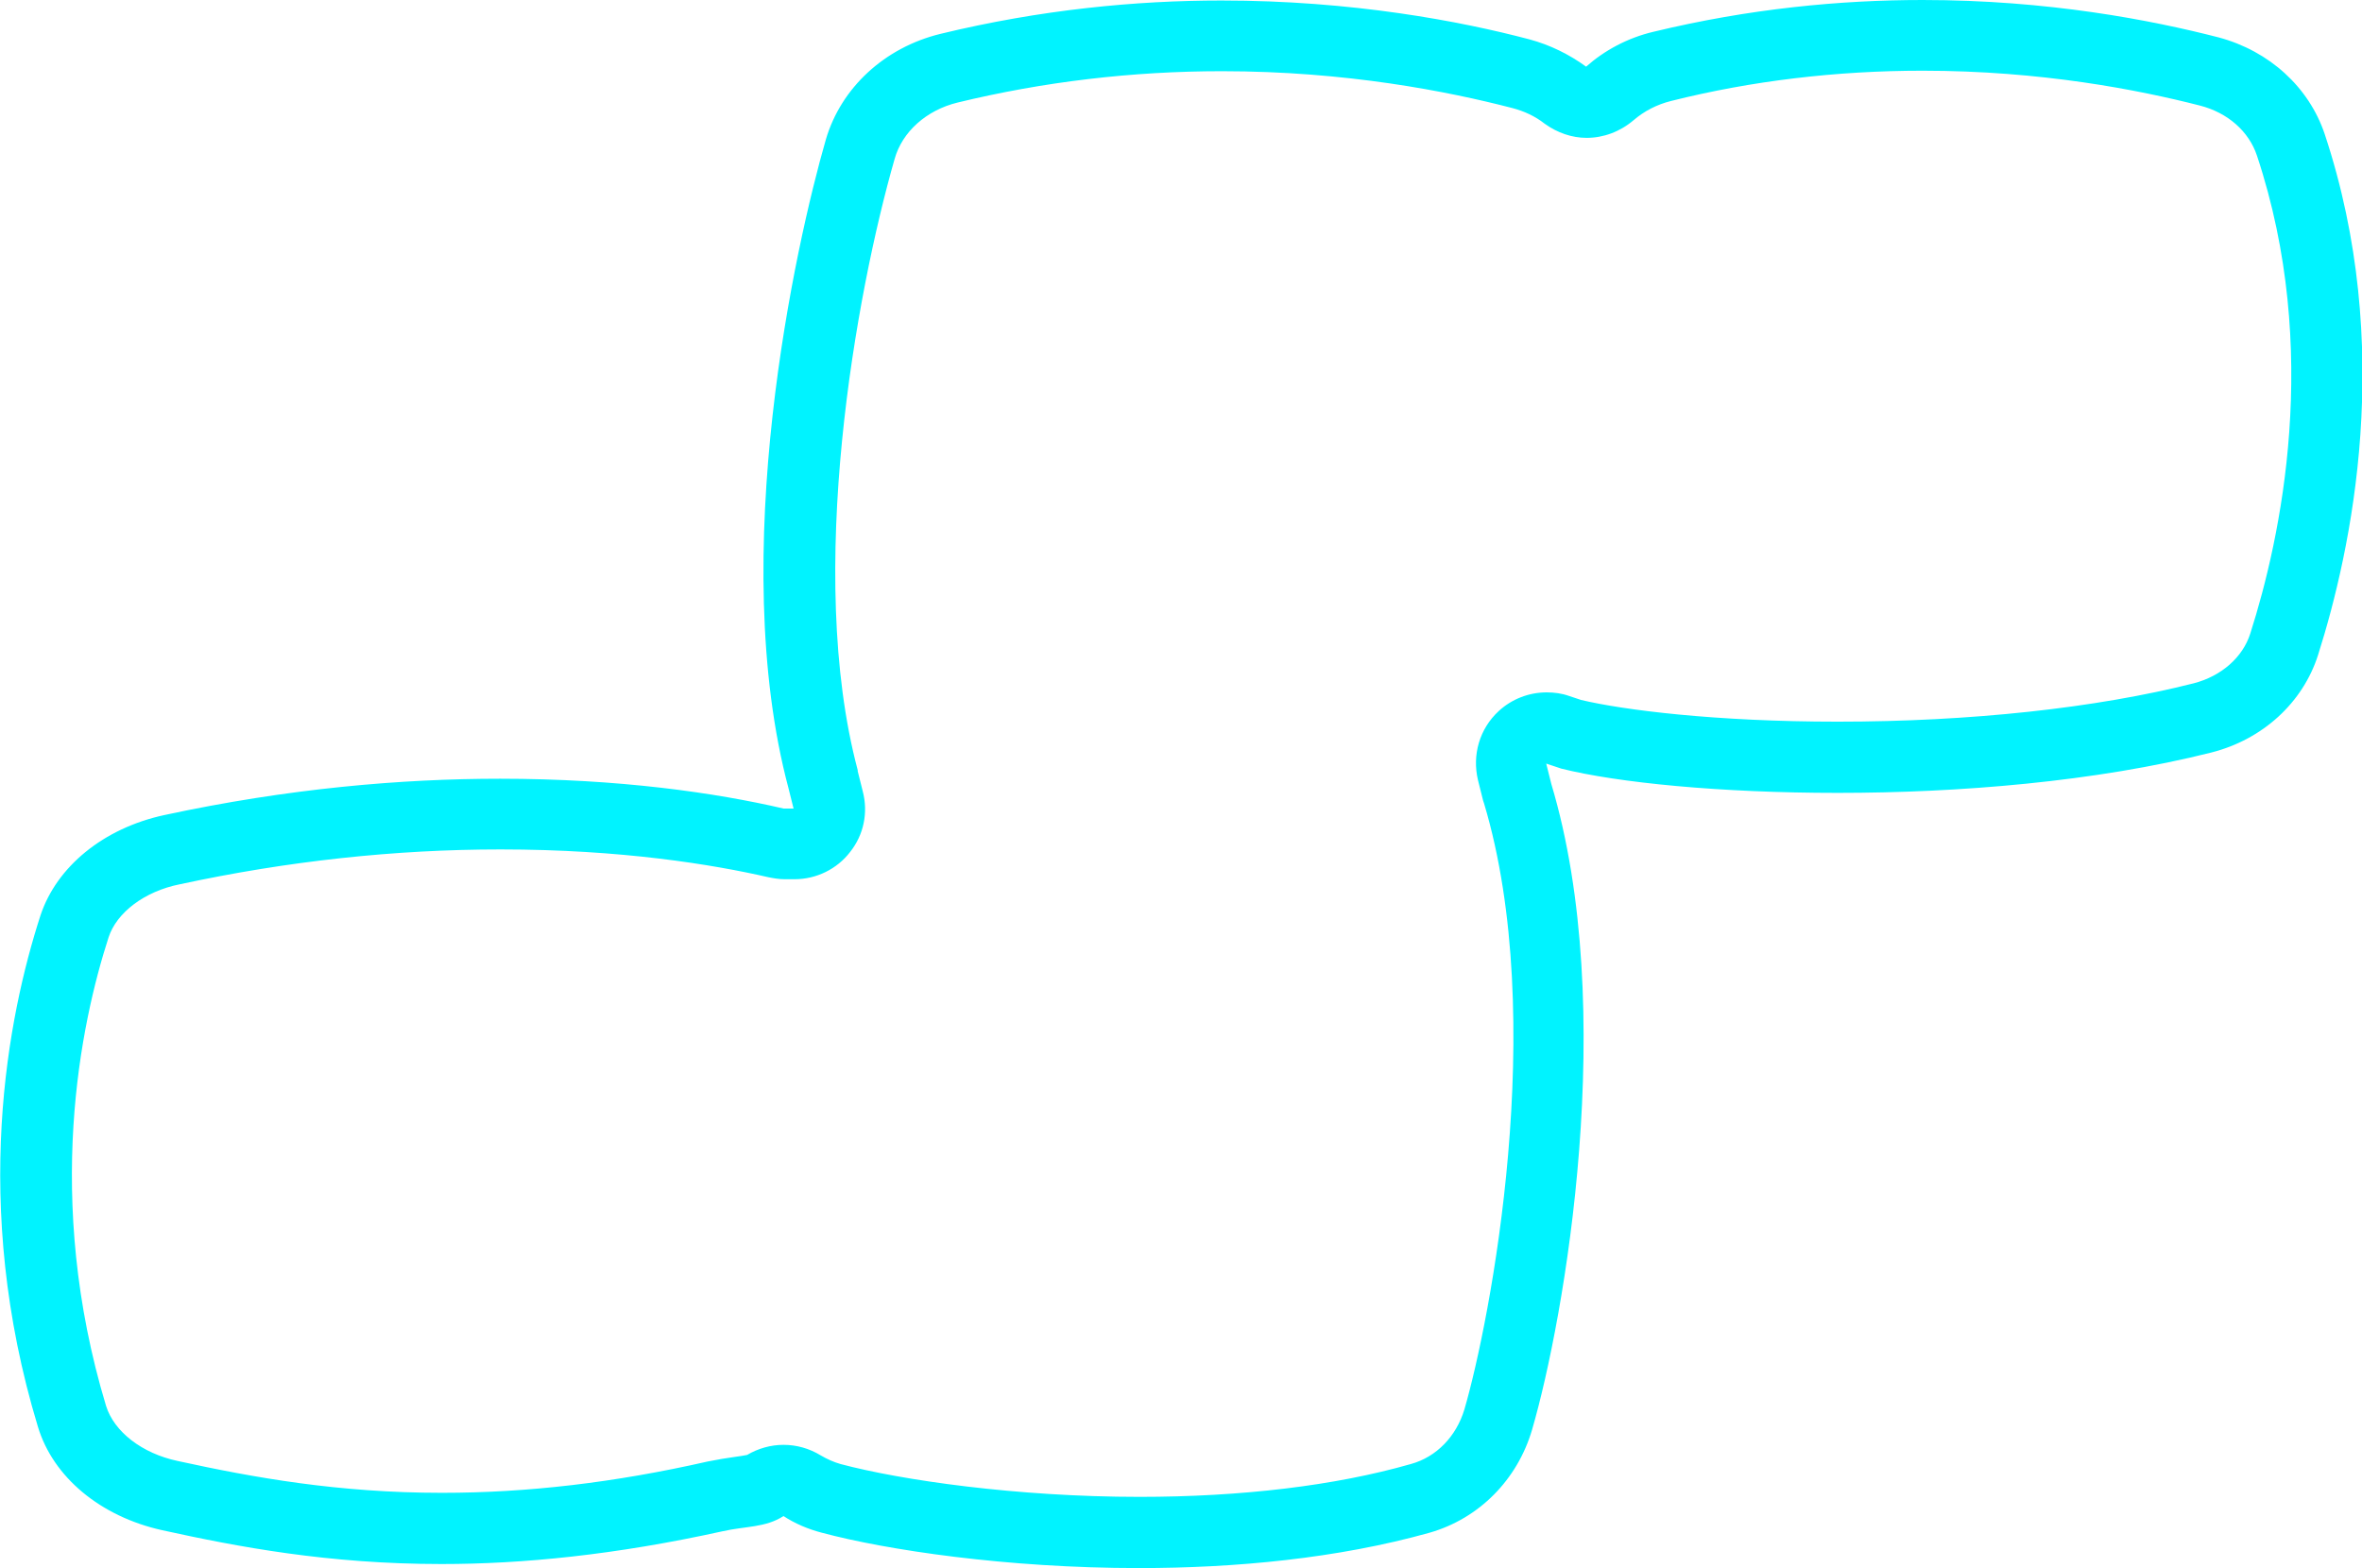 <?xml version="1.0" encoding="utf-8"?>
<!-- Generator: Adobe Illustrator 23.0.1, SVG Export Plug-In . SVG Version: 6.00 Build 0)  -->
<svg version="1.1" id="Layer_1" xmlns="http://www.w3.org/2000/svg" xmlns:xlink="http://www.w3.org/1999/xlink" x="0px" y="0px"
	 viewBox="0 0 467.6 310.5" style="enable-background:new 0 0 467.6 310.5;" xml:space="preserve">
<style type="text/css">
	.st0{fill:#00F3FF;}
</style>
<g>
	<path class="st0" d="M380.6,14c23.5,0,42.8,3.8,54.9,6.9c5.5,1.4,9.7,5.1,11.3,9.9c12.8,38.5,4.7,75.8-1.3,94.6
		c-1.5,4.8-5.8,8.5-11.2,9.9c-19.3,4.9-44.3,7.6-70.5,7.6c-24.2,0-42.4-2.3-50.8-4.3l-2.4-0.8c-1.4-0.5-2.9-0.7-4.4-0.7
		c-3.5,0-6.9,1.3-9.5,3.7c-3.8,3.5-5.3,8.7-4.1,13.7l1,4c0.1,0.2,0.1,0.4,0.2,0.6c12.8,42.8,1.2,102.5-3.9,120
		c-1.6,5.3-5.5,9.4-10.6,10.8c-15,4.3-33.6,6.5-53.7,6.5c-24.3,0-47.2-3.3-59.2-6.5c-1.4-0.4-2.7-1-3.9-1.7
		c-2.3-1.4-4.8-2.1-7.4-2.1c-2.5,0-5,0.7-7.2,2c-0.5,0.1-1.7,0.3-2.5,0.4c-1.5,0.2-3.3,0.5-5.3,0.9c-18.5,4.2-35.7,6.2-52.6,6.2
		c-20.5,0-37.2-3-52.3-6.3c-7.1-1.5-12.6-5.8-14.2-10.9c-12.4-41.1-5-75.8,0.5-92.8c1.6-4.9,7.1-9.1,14.1-10.5
		c21.3-4.6,42.6-6.9,63.5-6.9c24,0,42.1,3,53,5.5c1,0.2,2.1,0.4,3.2,0.4h2c4.3,0,8.4-2,11-5.4c2.7-3.4,3.6-7.8,2.5-12l-1-4
		c0-0.1,0-0.1,0-0.2c-10.4-39.1-0.3-94.5,7.3-121c1.5-5.4,6.3-9.7,12.5-11.2c16.9-4.1,34.5-6.2,52.3-6.2c24.6,0,44.8,4,57.5,7.3
		c2.3,0.6,4.5,1.6,6.4,3.1c2.5,1.8,5.4,2.8,8.3,2.8c3.3,0,6.6-1.2,9.3-3.5c2.1-1.8,4.6-3.1,7.4-3.8C346.7,16,363.6,14,380.6,14
		L380.6,14 M380.6,0c-16.2,0-34.3,1.7-53.3,6.3c-5.1,1.2-9.7,3.7-13.3,6.9c-3.3-2.4-7.1-4.3-11.2-5.4c-13.6-3.6-35.1-7.7-61-7.7
		c-16.9,0-35.8,1.8-55.6,6.6c-11.1,2.7-19.7,10.7-22.7,20.9c-6,20.8-19.7,82.3-7.4,128.5l1,4h-2c-13.3-3.1-32.5-5.9-56.1-5.9
		c-19.5,0-41.9,1.9-66.5,7.2c-12,2.6-21.3,10.2-24.5,19.9c-6.4,19.8-13.9,57-0.5,101.2c3,10,12.4,17.8,24.6,20.5
		c15,3.3,32.9,6.7,55.3,6.7c16.1,0,34.4-1.8,55.7-6.5c4.4-1,8.5-0.7,12-3c2.3,1.5,4.9,2.6,7.6,3.3c12.7,3.4,36.5,7,62.8,7
		c19,0,39.3-1.9,57.5-7c9.8-2.8,17.4-10.5,20.3-20.4c6.4-22,17.2-83.2,3.8-127.9l-1-4l3,1c11.2,2.8,31.5,4.8,54.7,4.8
		c24,0,51-2.2,74-8c10.2-2.6,18.1-9.9,21.1-19.3c6.6-20.8,15.3-61.1,1.3-103.2c-3.1-9.2-10.9-16.4-21-19.1C426,4,405.5,0,380.6,0
		L380.6,0z"/>
</g>
</svg>
